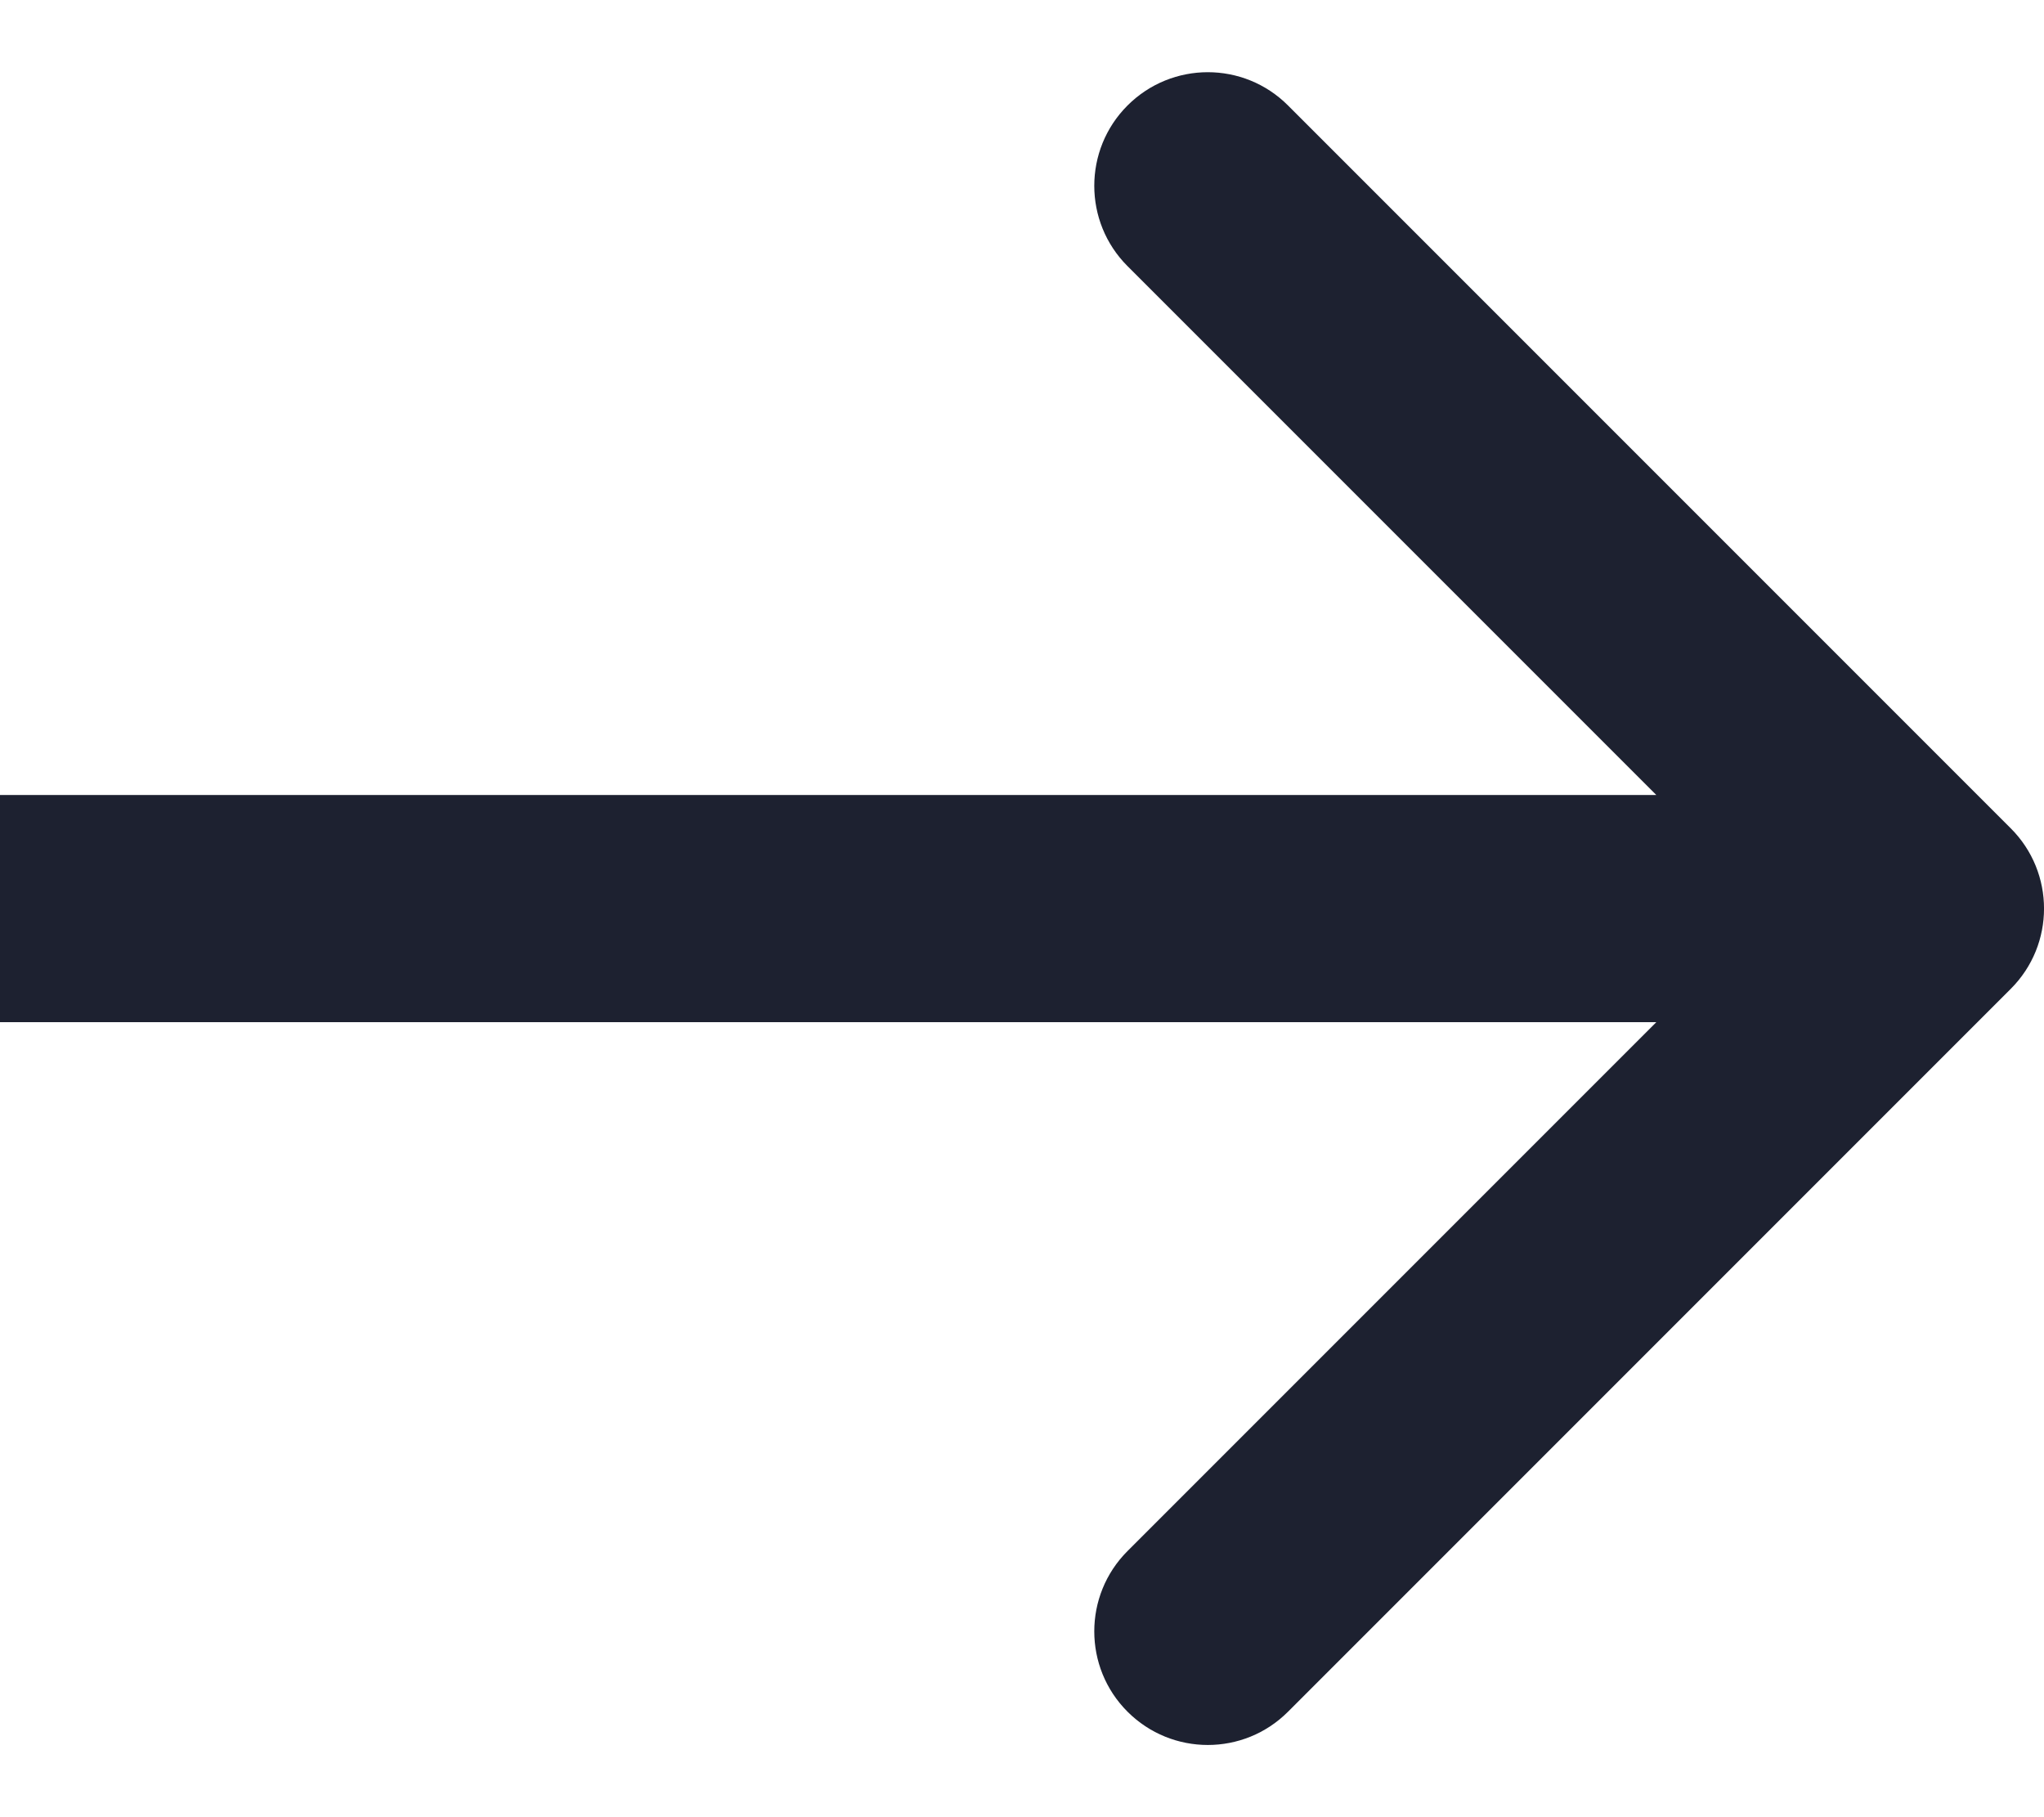 <svg width="18" height="16" viewBox="0 0 18 16" fill="none" xmlns="http://www.w3.org/2000/svg">
<path d="M17.707 8.707C18.098 8.317 18.098 7.683 17.707 7.293L11.343 0.929C10.953 0.538 10.32 0.538 9.929 0.929C9.539 1.319 9.539 1.953 9.929 2.343L15.586 8L9.929 13.657C9.539 14.047 9.539 14.681 9.929 15.071C10.32 15.462 10.953 15.462 11.343 15.071L17.707 8.707ZM0 9H17V7H0V9Z" fill="#1D2130"/>
</svg>
